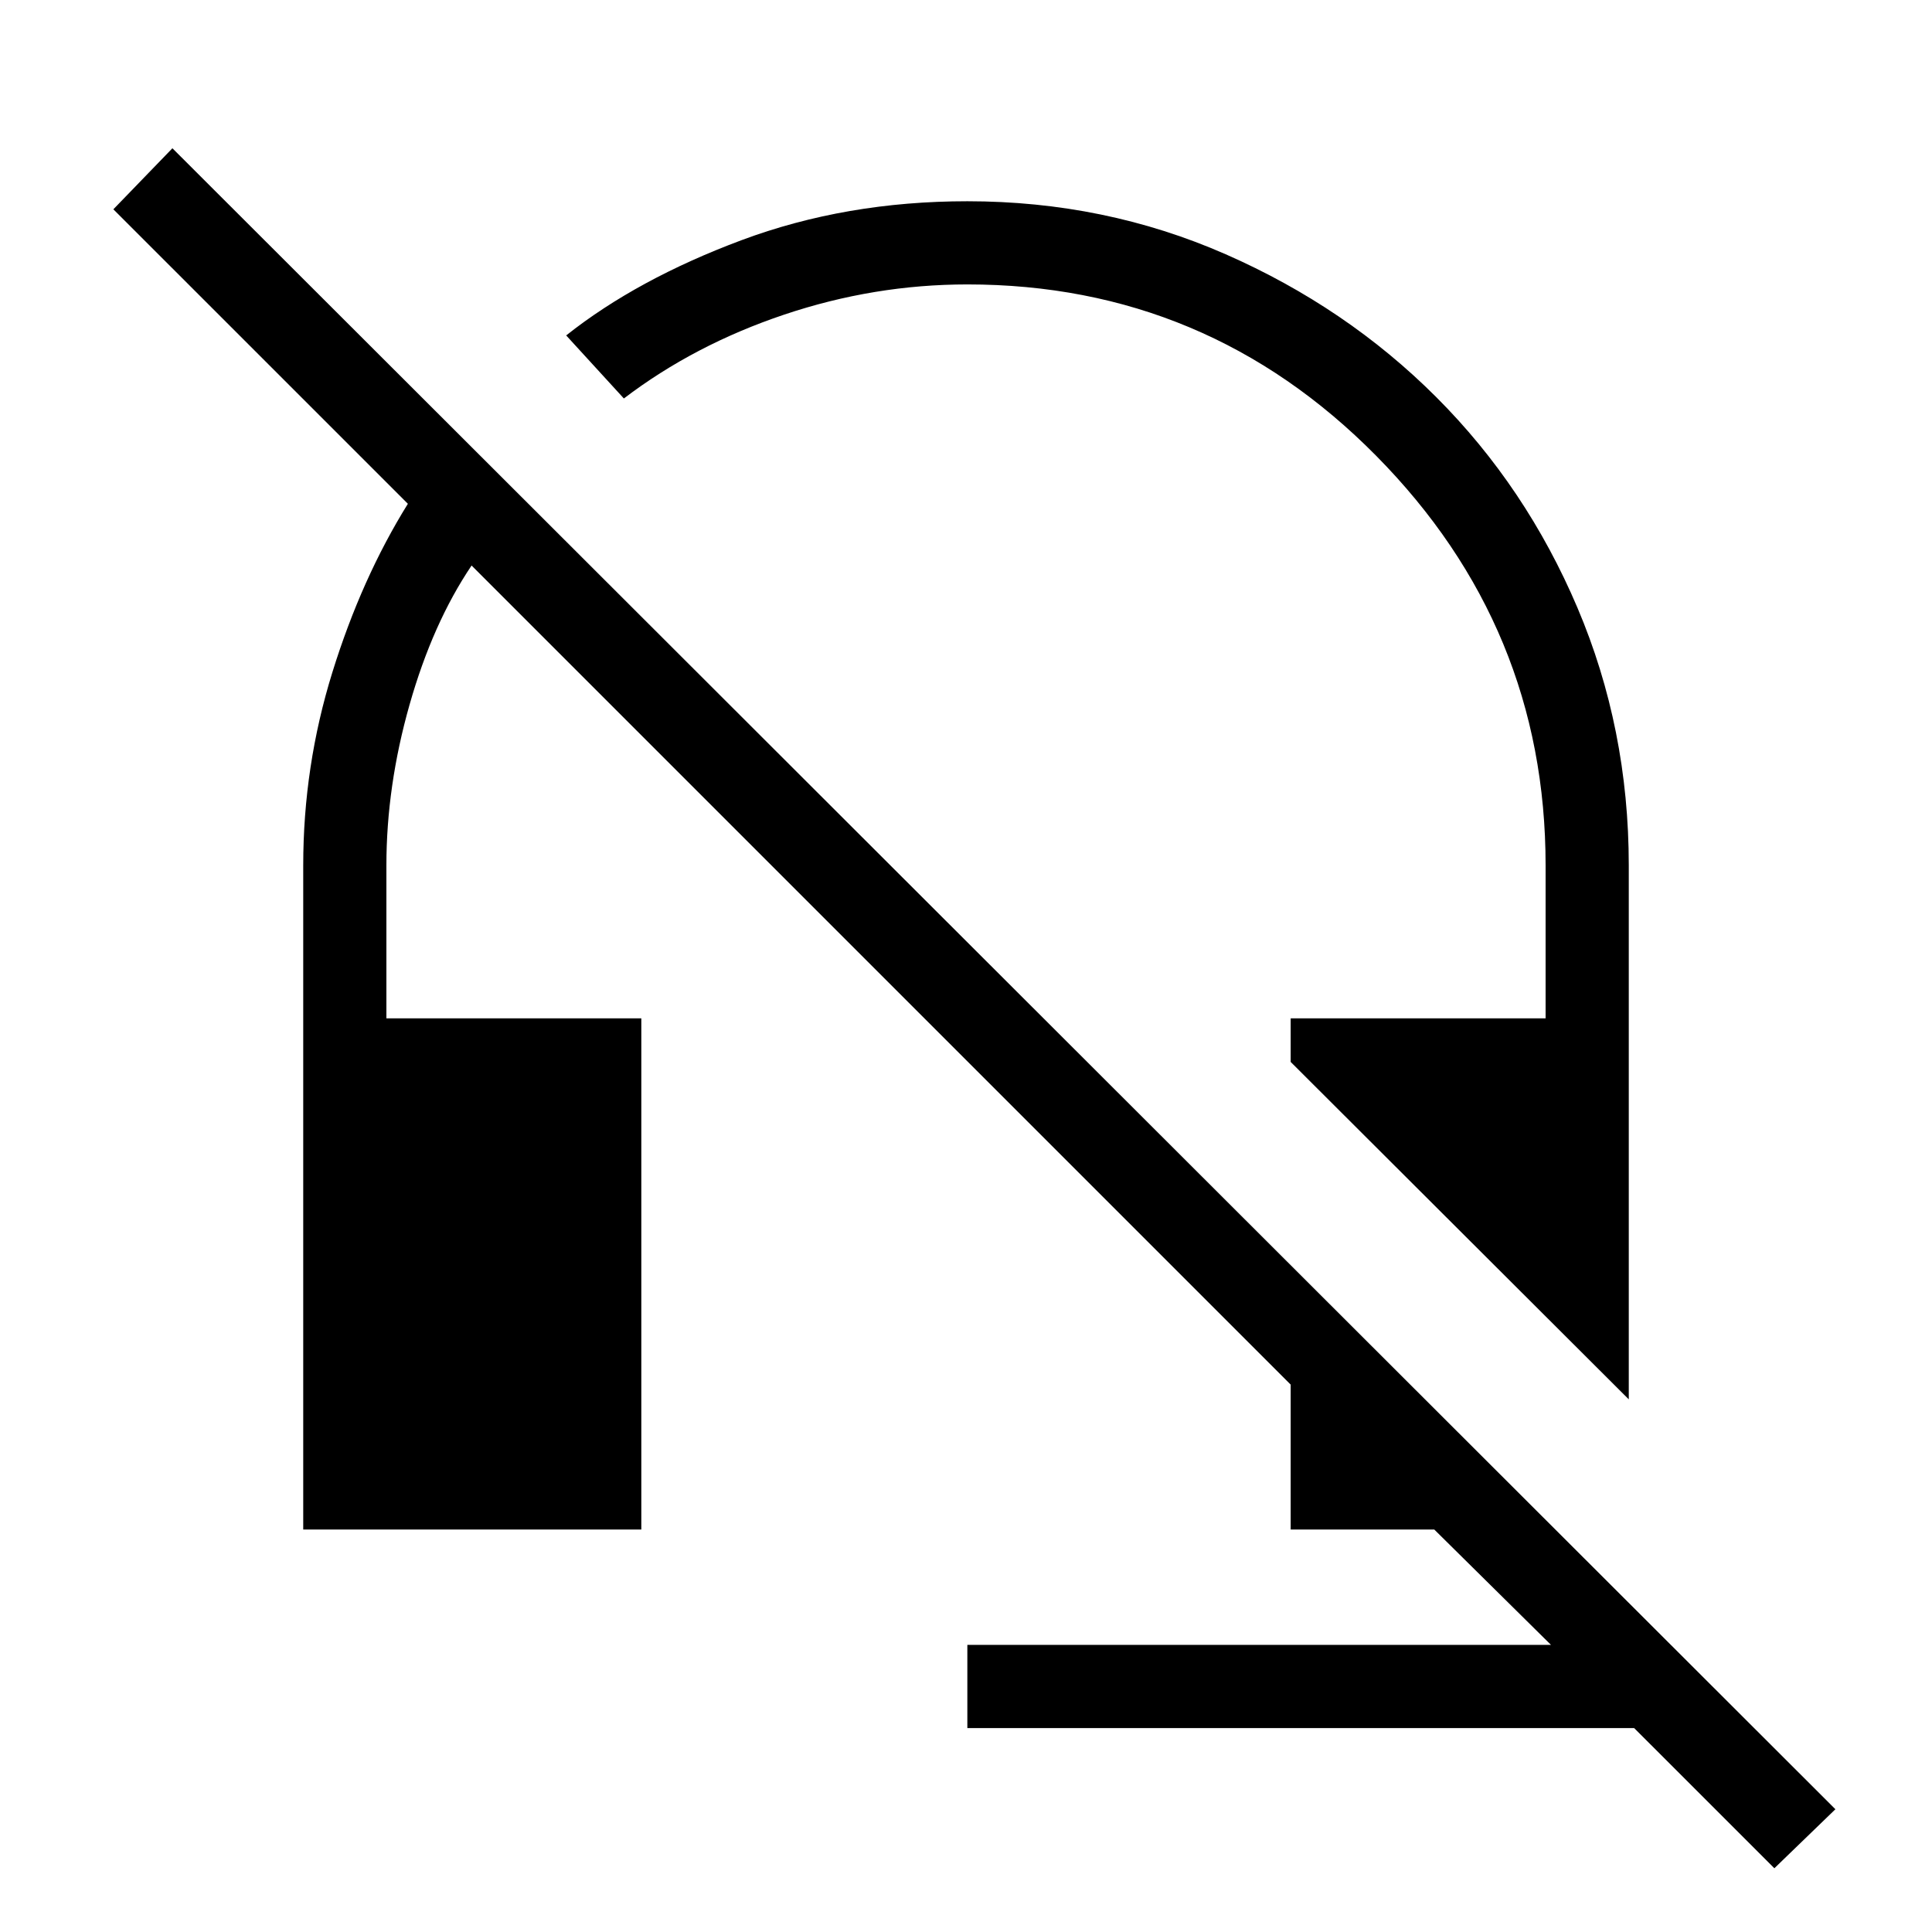 <svg xmlns="http://www.w3.org/2000/svg" height="40" viewBox="0 -960 960 960" width="40"><path d="m809.33-264.67-168-167.66V-454H768v-76q0-118.33-84.17-203.5-84.16-85.17-203.16-85.17-46.34 0-91 15Q345-788.67 310-762l-28.67-31.33q35.34-28 87.17-47.34Q420.33-860 480.67-860 549-860 609-833.67q60 26.34 104.67 71Q758.33-718 783.83-658t25.5 128v265.33Zm72.34 233L812-101.33H480.67v-41.34h290l-58-57.33h-71.34v-72l-407-407Q215-650.33 203.5-609.83T192-530v76h126.67v254h-168v-330q0-49.33 14.5-96t37.5-83.67L56.33-856l29.34-30.33L912-61l-30.33 29.33Z"/></svg>